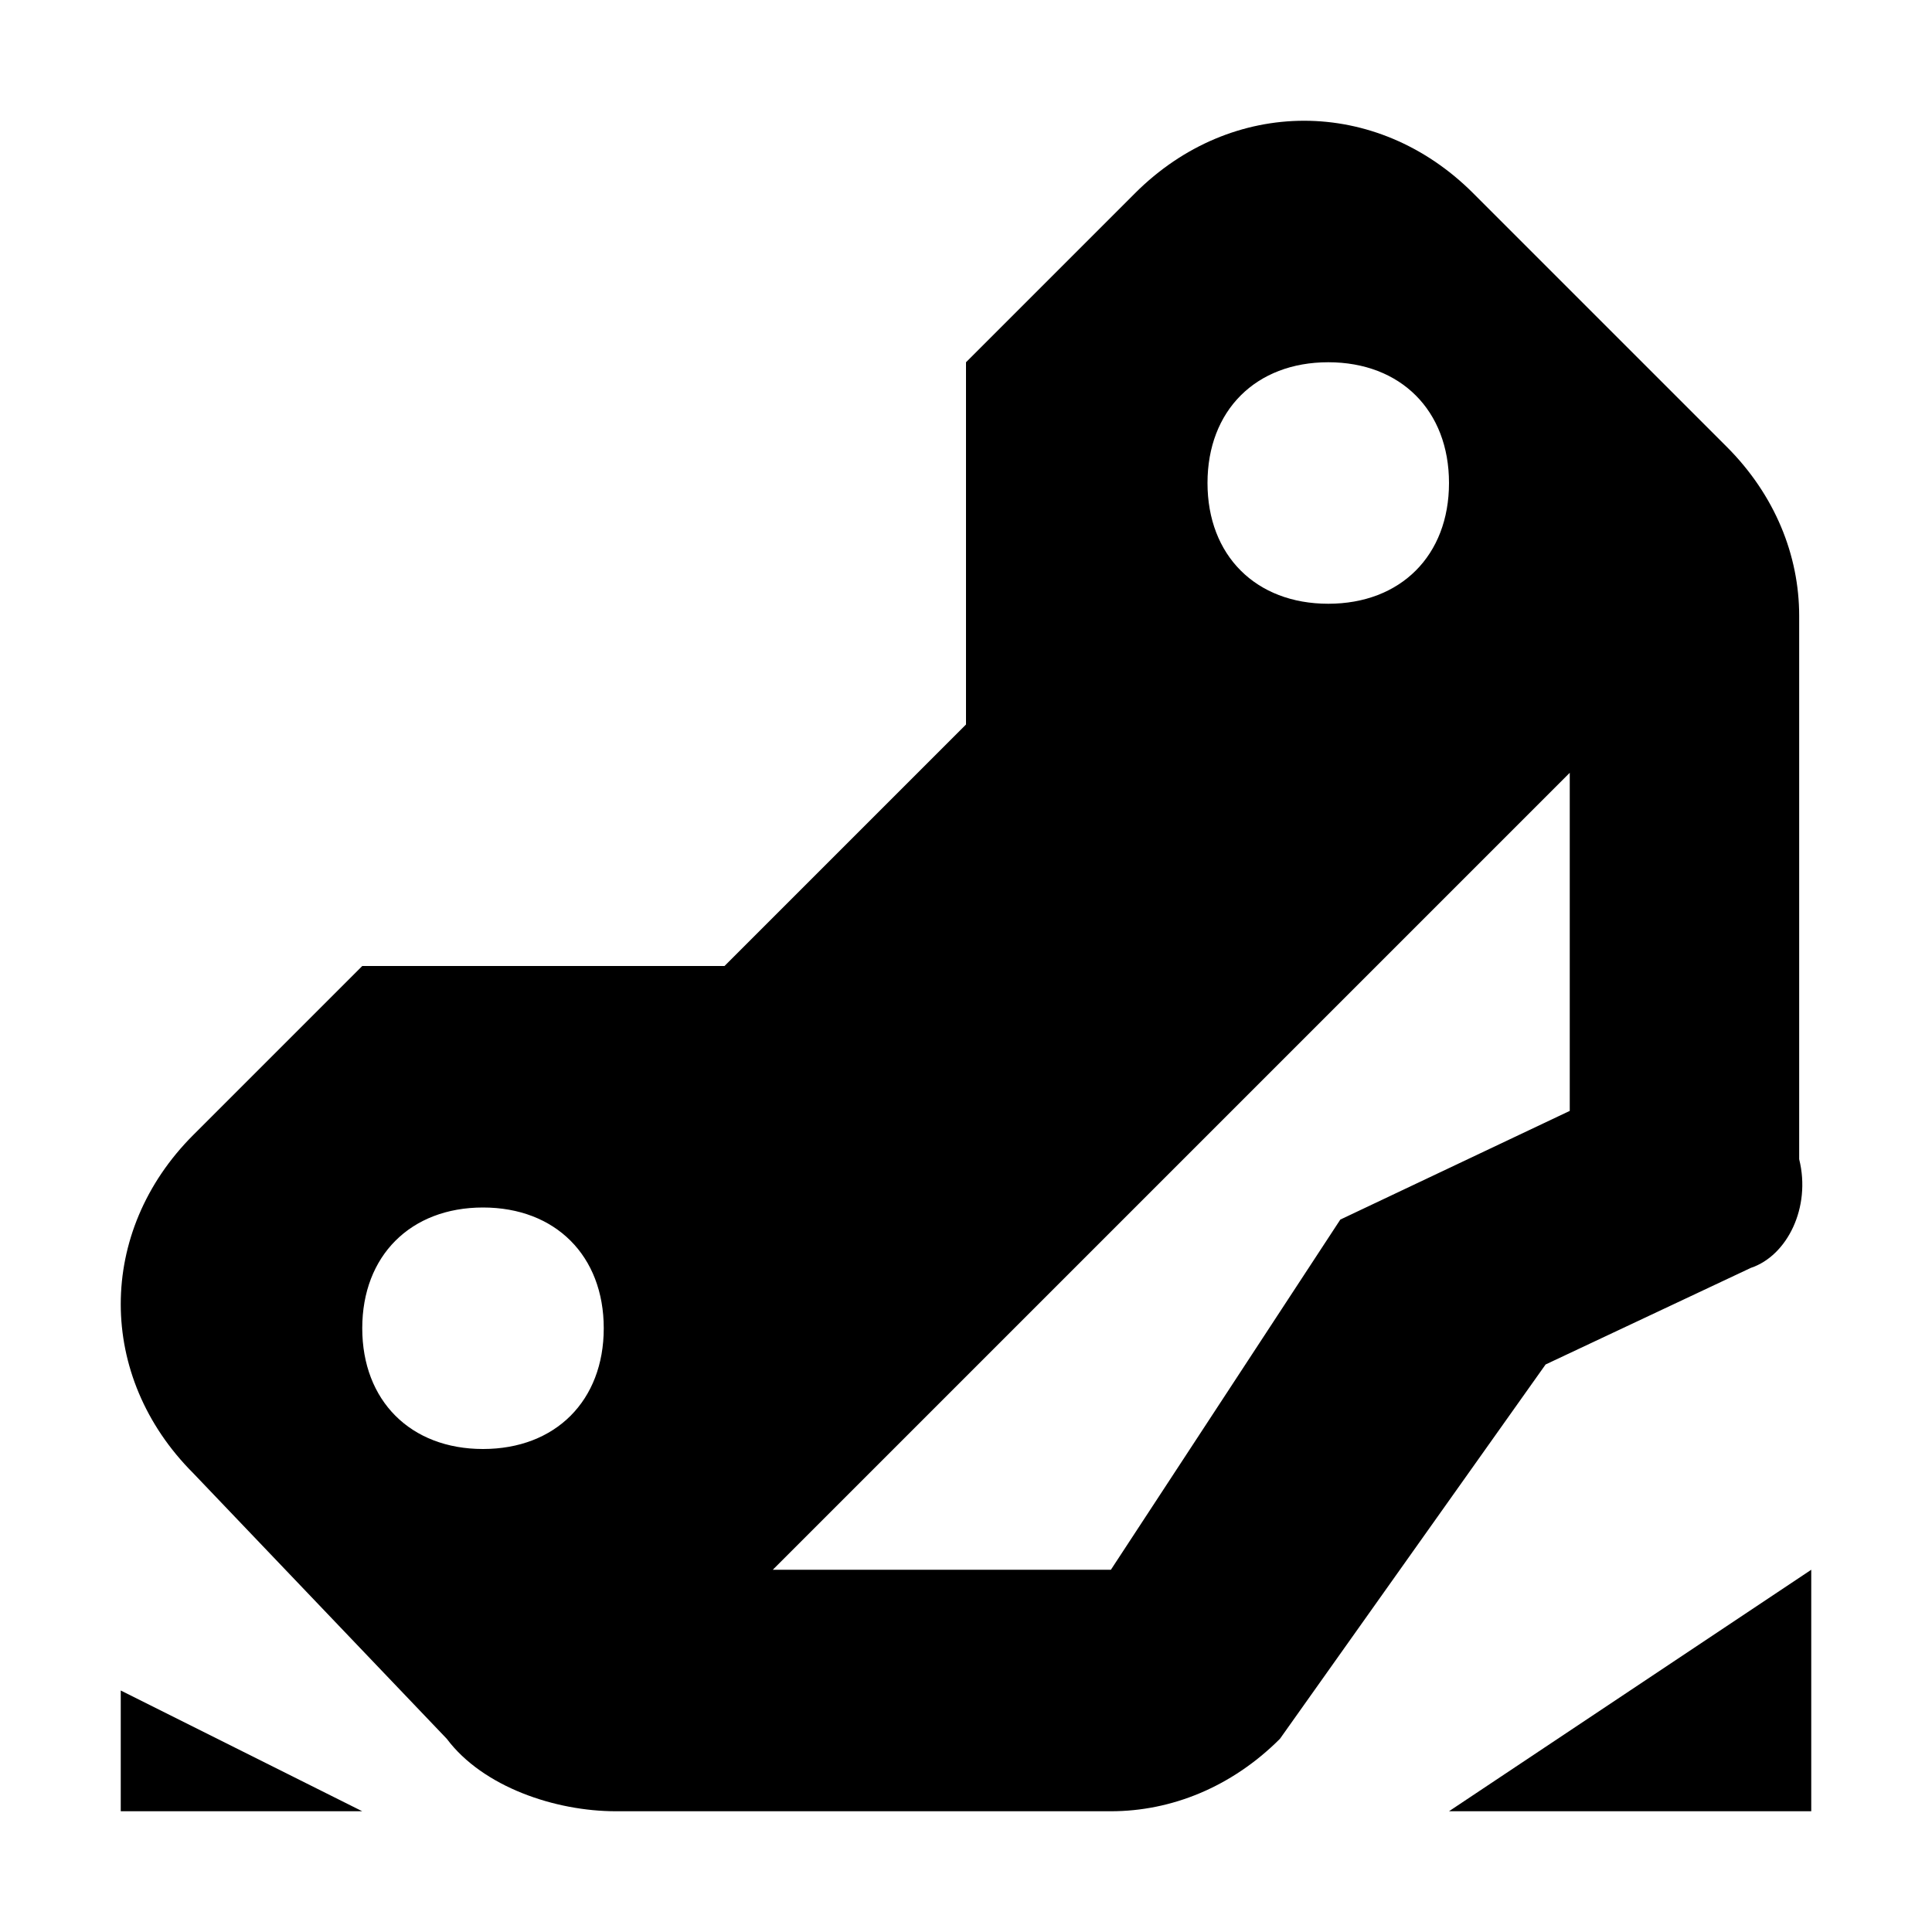 <svg width="16" height="16" viewBox="0 0 16 16" fill="none" xmlns="http://www.w3.org/2000/svg">
<path d="M15 15H12L15 13V15ZM3 15L1 14V15H3ZM14.5 10.5L12.8 11.3L10.6 14.4C10.2 14.8 9.7 15 9.2 15H5.1C4.6 15 4 14.8 3.7 14.4L1.6 12.2C0.8 11.4 0.8 10.2 1.6 9.4L3 8H6L8 6V3L9.4 1.6C10.2 0.8 11.4 0.8 12.2 1.6L14.3 3.7C14.7 4.1 14.9 4.6 14.9 5.1V9.6C15 10 14.8 10.4 14.5 10.5ZM5 11C5 10.4 4.6 10 4 10C3.4 10 3 10.4 3 11C3 11.6 3.4 12 4 12C4.6 12 5 11.6 5 11ZM10 4C10 4.6 10.4 5 11 5C11.6 5 12 4.6 12 4C12 3.4 11.6 3 11 3C10.4 3 10 3.4 10 4ZM13 6.4L6.4 13H9.2L11.1 10.1L13 9.2V6.4Z" fill="black"/>
</svg>
